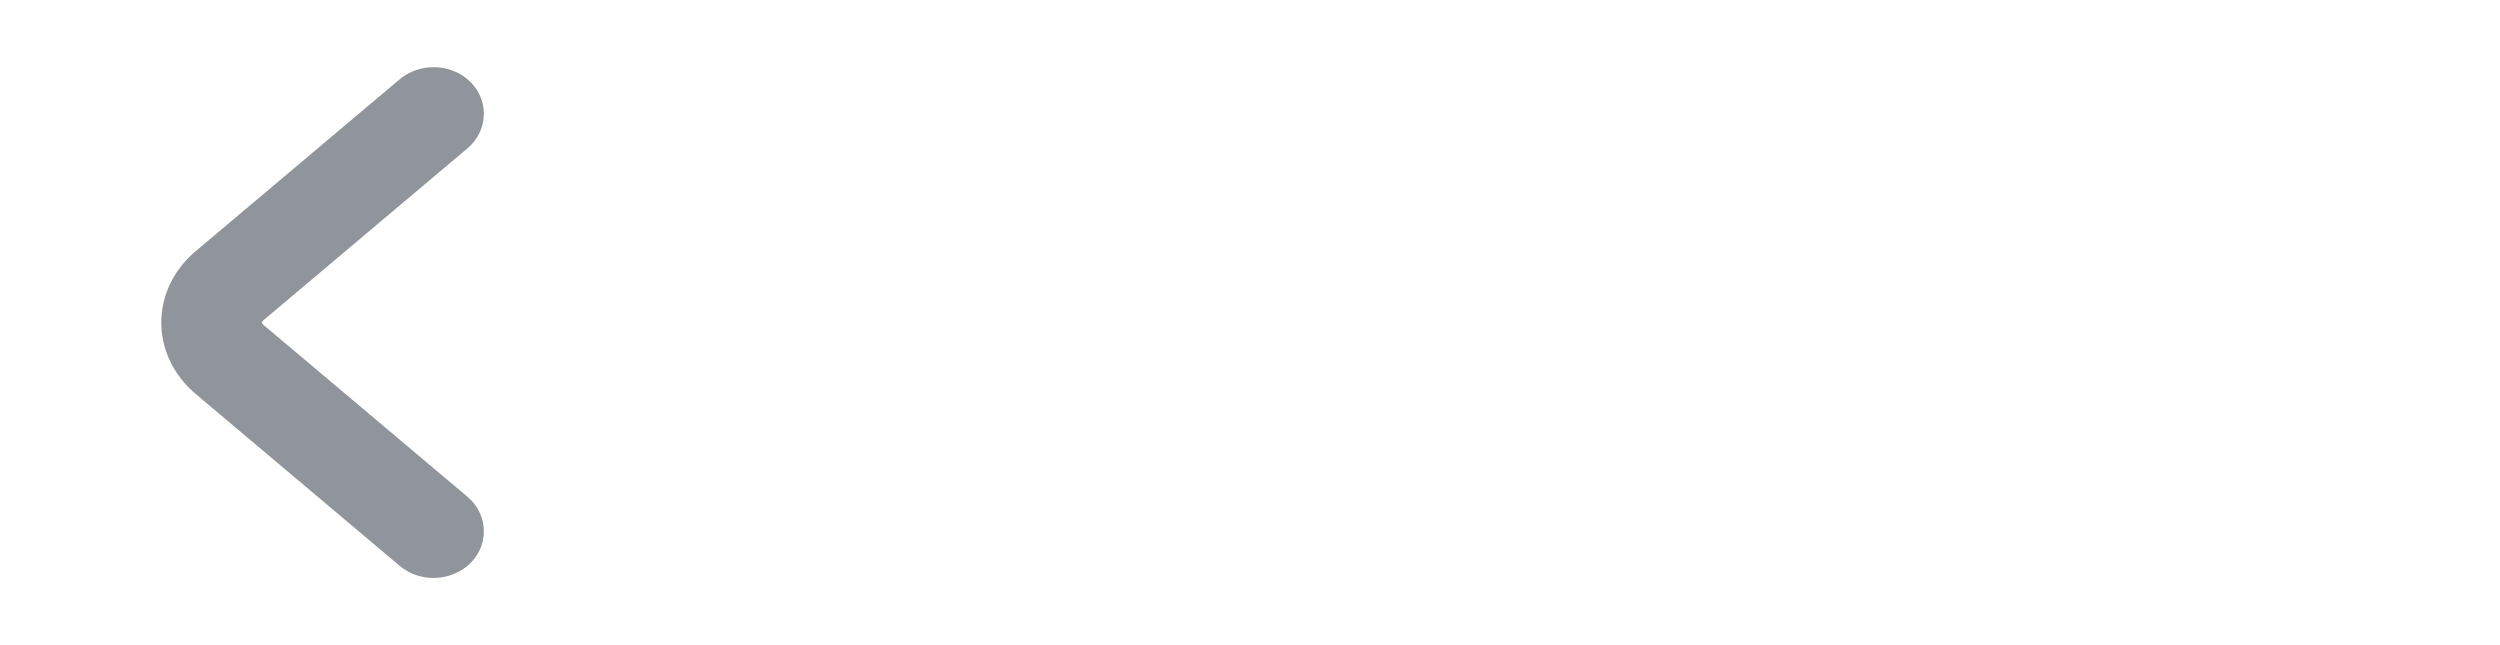 <svg width="93" height="24" viewBox="0 0 93 24" fill="none" xmlns="http://www.w3.org/2000/svg">
<path d="M17.056 20.677L17.063 20.672L17.069 20.667C17.644 20.183 17.644 19.347 17.069 18.863L9.481 12.47C9.307 12.323 9.24 12.151 9.24 11.999C9.24 11.847 9.307 11.675 9.481 11.528L17.069 5.135C17.644 4.651 17.644 3.815 17.069 3.331C16.545 2.89 15.715 2.89 15.191 3.331L7.603 9.724C6.132 10.963 6.132 13.034 7.603 14.274L15.191 20.667C15.468 20.9 15.808 21 16.13 21C16.466 21 16.796 20.882 17.056 20.677Z" fill="#8F959B" stroke="#8F959B"/>
</svg>
